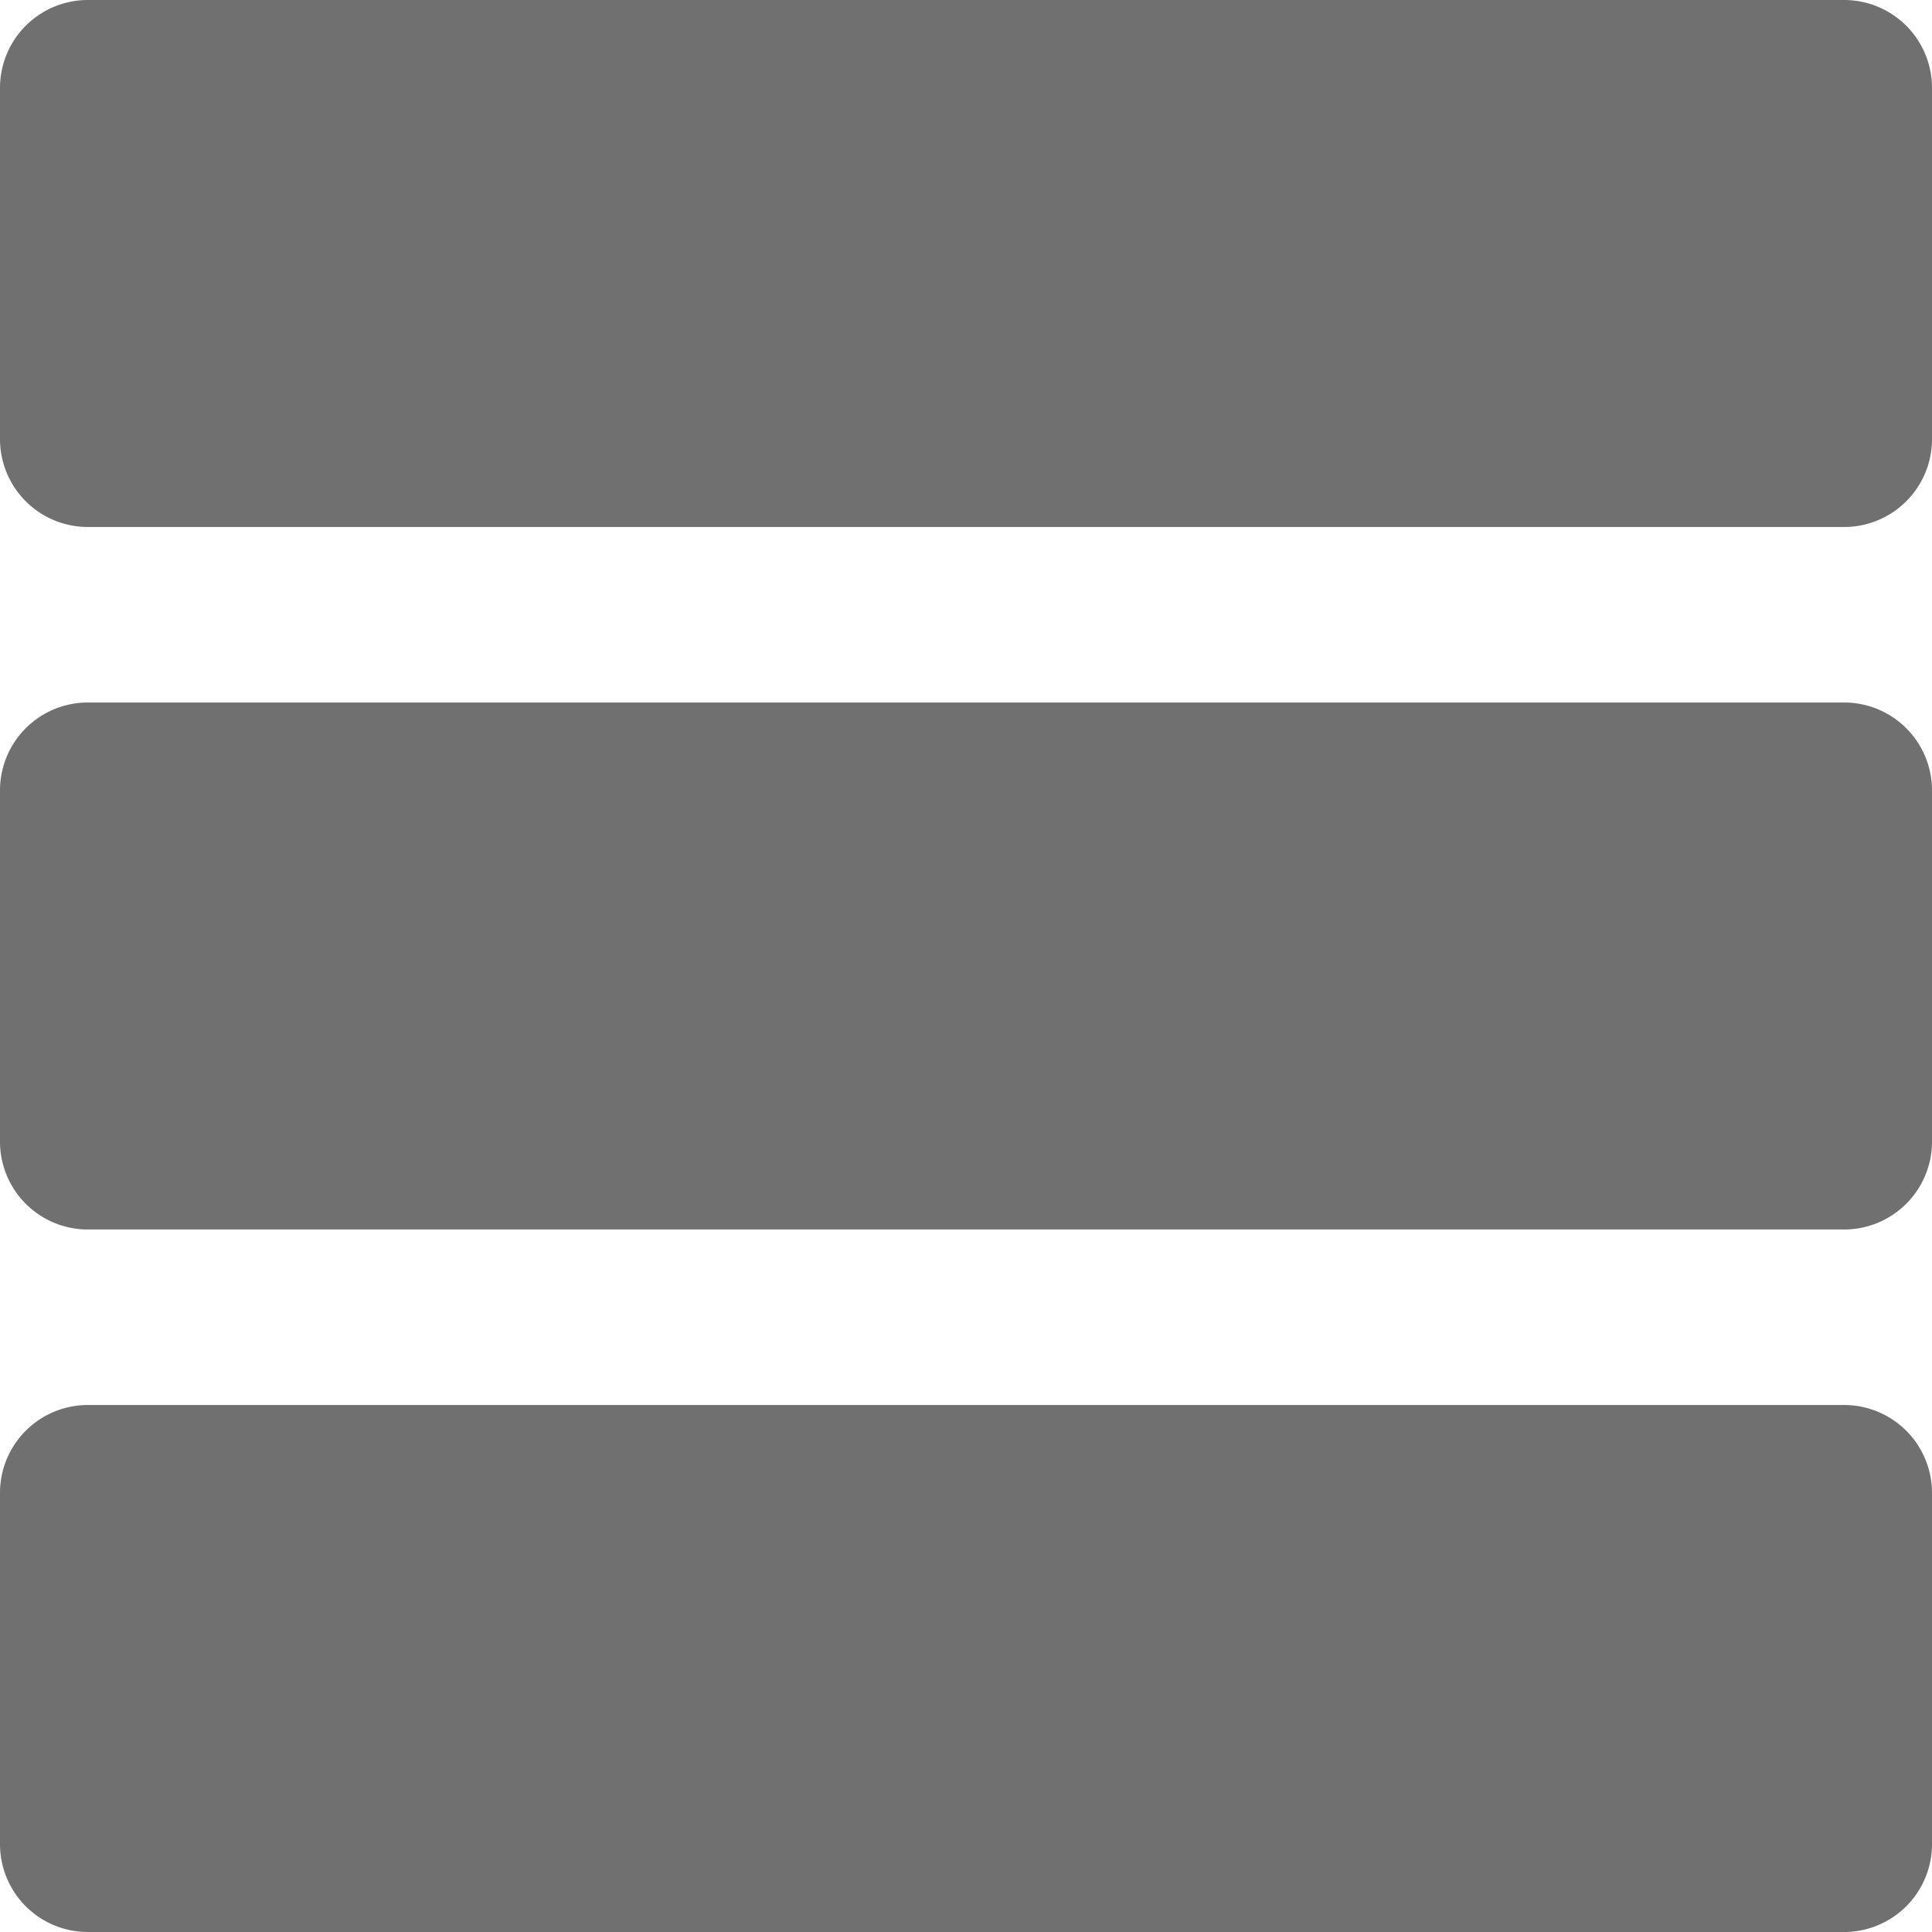 <svg xmlns="http://www.w3.org/2000/svg" width="16.006" height="16.006" viewBox="0 0 16.006 16.006">
  <path id="icons8-view-headline" d="M4.728,4A.728.728,0,0,0,4,4.728v2.91a.728.728,0,0,0,.728.728H19.278a.728.728,0,0,0,.728-.728V4.728A.728.728,0,0,0,19.278,4Zm0,5.82A.728.728,0,0,0,4,10.548v2.91a.728.728,0,0,0,.728.728H19.278a.728.728,0,0,0,.728-.728v-2.91a.728.728,0,0,0-.728-.728Zm0,5.82A.728.728,0,0,0,4,16.368v2.91a.728.728,0,0,0,.728.728H19.278a.728.728,0,0,0,.728-.728v-2.91a.728.728,0,0,0-.728-.728Z" transform="translate(-4 -4)" fill="#707070"/>
</svg>

